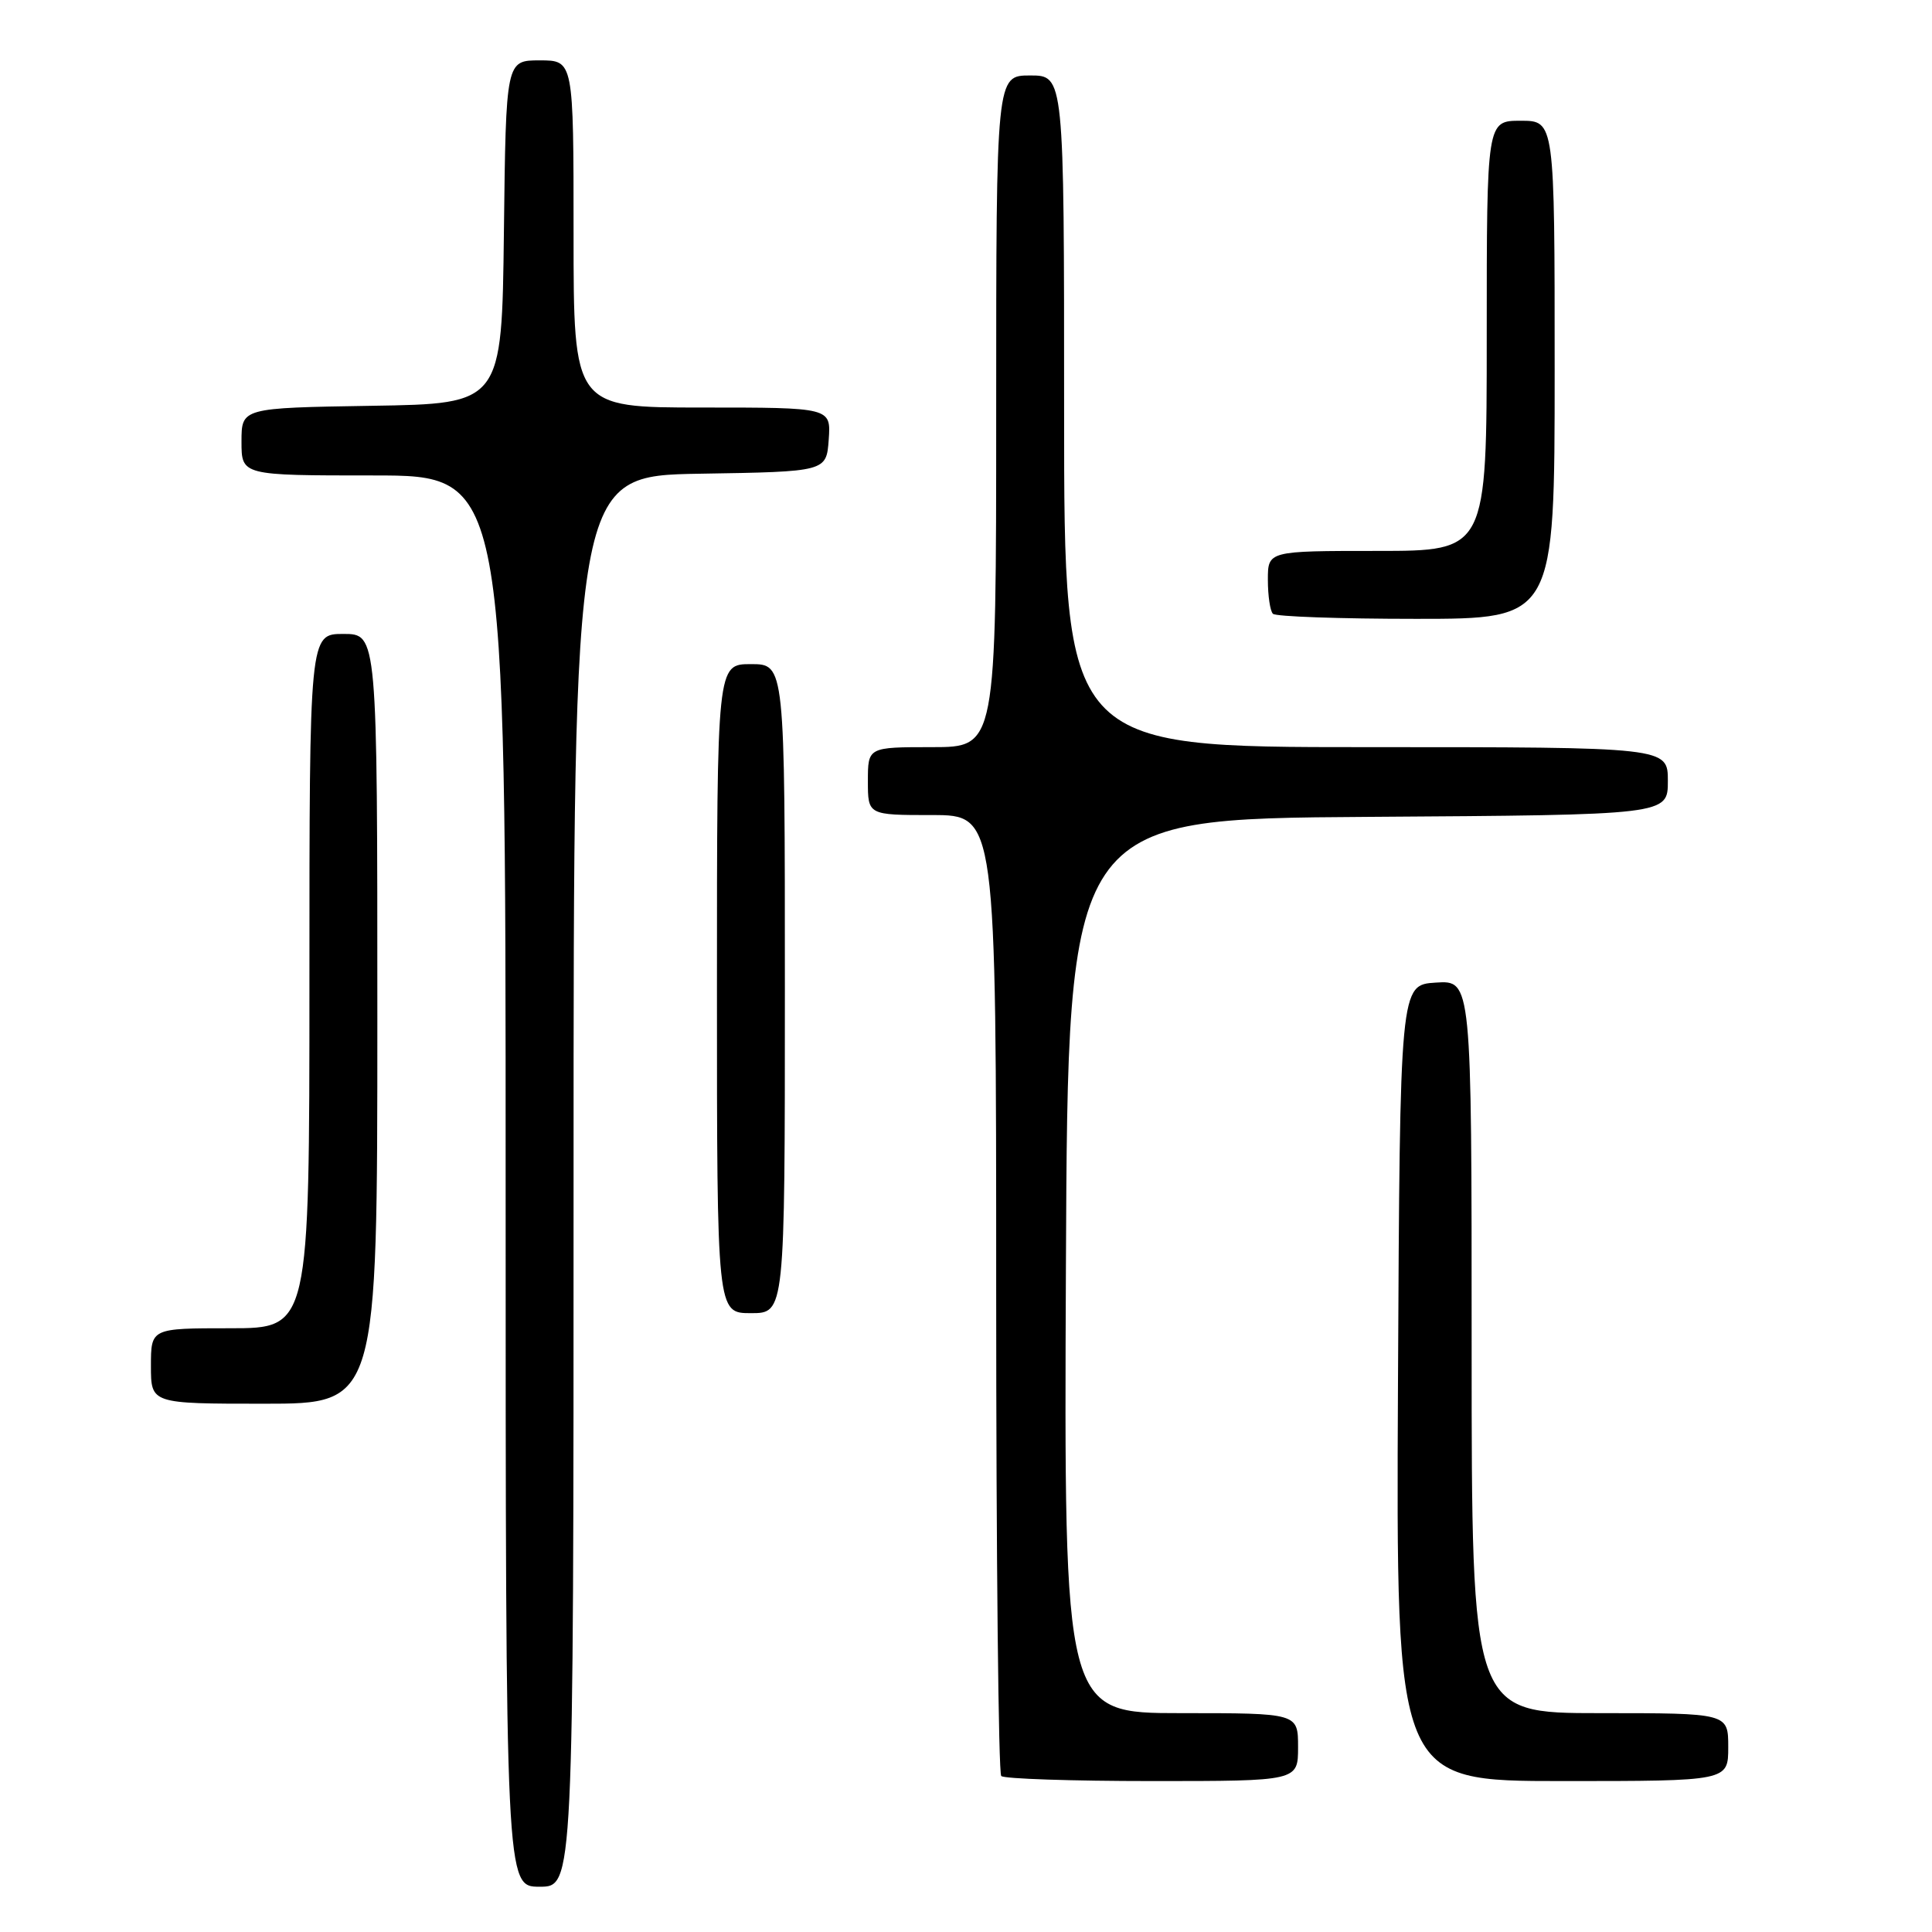 <?xml version="1.0" encoding="UTF-8" standalone="no"?>
<!DOCTYPE svg PUBLIC "-//W3C//DTD SVG 1.1//EN" "http://www.w3.org/Graphics/SVG/1.1/DTD/svg11.dtd" >
<svg xmlns="http://www.w3.org/2000/svg" xmlns:xlink="http://www.w3.org/1999/xlink" version="1.1" viewBox="0 0 256 256">
 <g >
 <path fill="currentColor"
d=" M 76.00 156.52 C 76.00 63.05 76.00 63.05 92.75 62.77 C 109.50 62.50 109.50 62.50 109.81 58.25 C 110.11 54.00 110.11 54.00 93.06 54.00 C 76.00 54.00 76.00 54.00 76.00 31.00 C 76.00 8.00 76.00 8.00 71.52 8.00 C 67.04 8.00 67.04 8.00 66.77 30.75 C 66.50 53.50 66.50 53.50 49.25 53.77 C 32.00 54.05 32.00 54.05 32.00 58.52 C 32.00 63.00 32.00 63.00 49.50 63.00 C 67.00 63.00 67.00 63.00 67.00 156.50 C 67.00 250.00 67.00 250.00 71.50 250.00 C 76.00 250.00 76.00 250.00 76.00 156.52 Z  M 172.00 231.50 C 172.00 227.00 172.00 227.00 156.49 227.00 C 140.98 227.00 140.98 227.00 141.24 167.75 C 141.50 108.50 141.50 108.50 181.25 108.24 C 221.00 107.98 221.00 107.98 221.00 103.49 C 221.00 99.00 221.00 99.00 181.00 99.00 C 141.00 99.00 141.00 99.00 141.00 54.50 C 141.00 10.00 141.00 10.00 136.50 10.00 C 132.00 10.00 132.00 10.00 132.00 54.50 C 132.00 99.00 132.00 99.00 123.50 99.00 C 115.00 99.00 115.00 99.00 115.00 103.50 C 115.00 108.00 115.00 108.00 123.50 108.00 C 132.00 108.00 132.00 108.00 132.00 171.33 C 132.00 206.17 132.30 234.97 132.67 235.33 C 133.03 235.70 142.03 236.00 152.67 236.00 C 172.00 236.00 172.00 236.00 172.00 231.50 Z  M 229.00 231.50 C 229.00 227.00 229.00 227.00 212.00 227.00 C 195.00 227.00 195.00 227.00 195.00 178.45 C 195.00 129.89 195.00 129.89 190.25 130.20 C 185.50 130.50 185.50 130.50 185.24 183.25 C 184.98 236.00 184.98 236.00 206.99 236.00 C 229.00 236.00 229.00 236.00 229.00 231.50 Z  M 50.00 135.00 C 50.00 84.00 50.00 84.00 45.50 84.00 C 41.00 84.00 41.00 84.00 41.00 130.00 C 41.00 176.00 41.00 176.00 30.50 176.00 C 20.00 176.00 20.00 176.00 20.00 181.00 C 20.00 186.00 20.00 186.00 35.00 186.00 C 50.00 186.00 50.00 186.00 50.00 135.00 Z  M 104.00 131.00 C 104.00 88.00 104.00 88.00 99.50 88.00 C 95.00 88.00 95.00 88.00 95.00 131.00 C 95.00 174.00 95.00 174.00 99.50 174.00 C 104.00 174.00 104.00 174.00 104.00 131.00 Z  M 206.00 49.00 C 206.00 16.00 206.00 16.00 201.50 16.00 C 197.00 16.00 197.00 16.00 197.00 44.50 C 197.00 73.00 197.00 73.00 182.50 73.00 C 168.00 73.00 168.00 73.00 168.00 76.83 C 168.00 78.94 168.30 80.97 168.67 81.33 C 169.03 81.70 177.58 82.00 187.67 82.00 C 206.00 82.00 206.00 82.00 206.00 49.00 Z "/>
</g>
</svg>